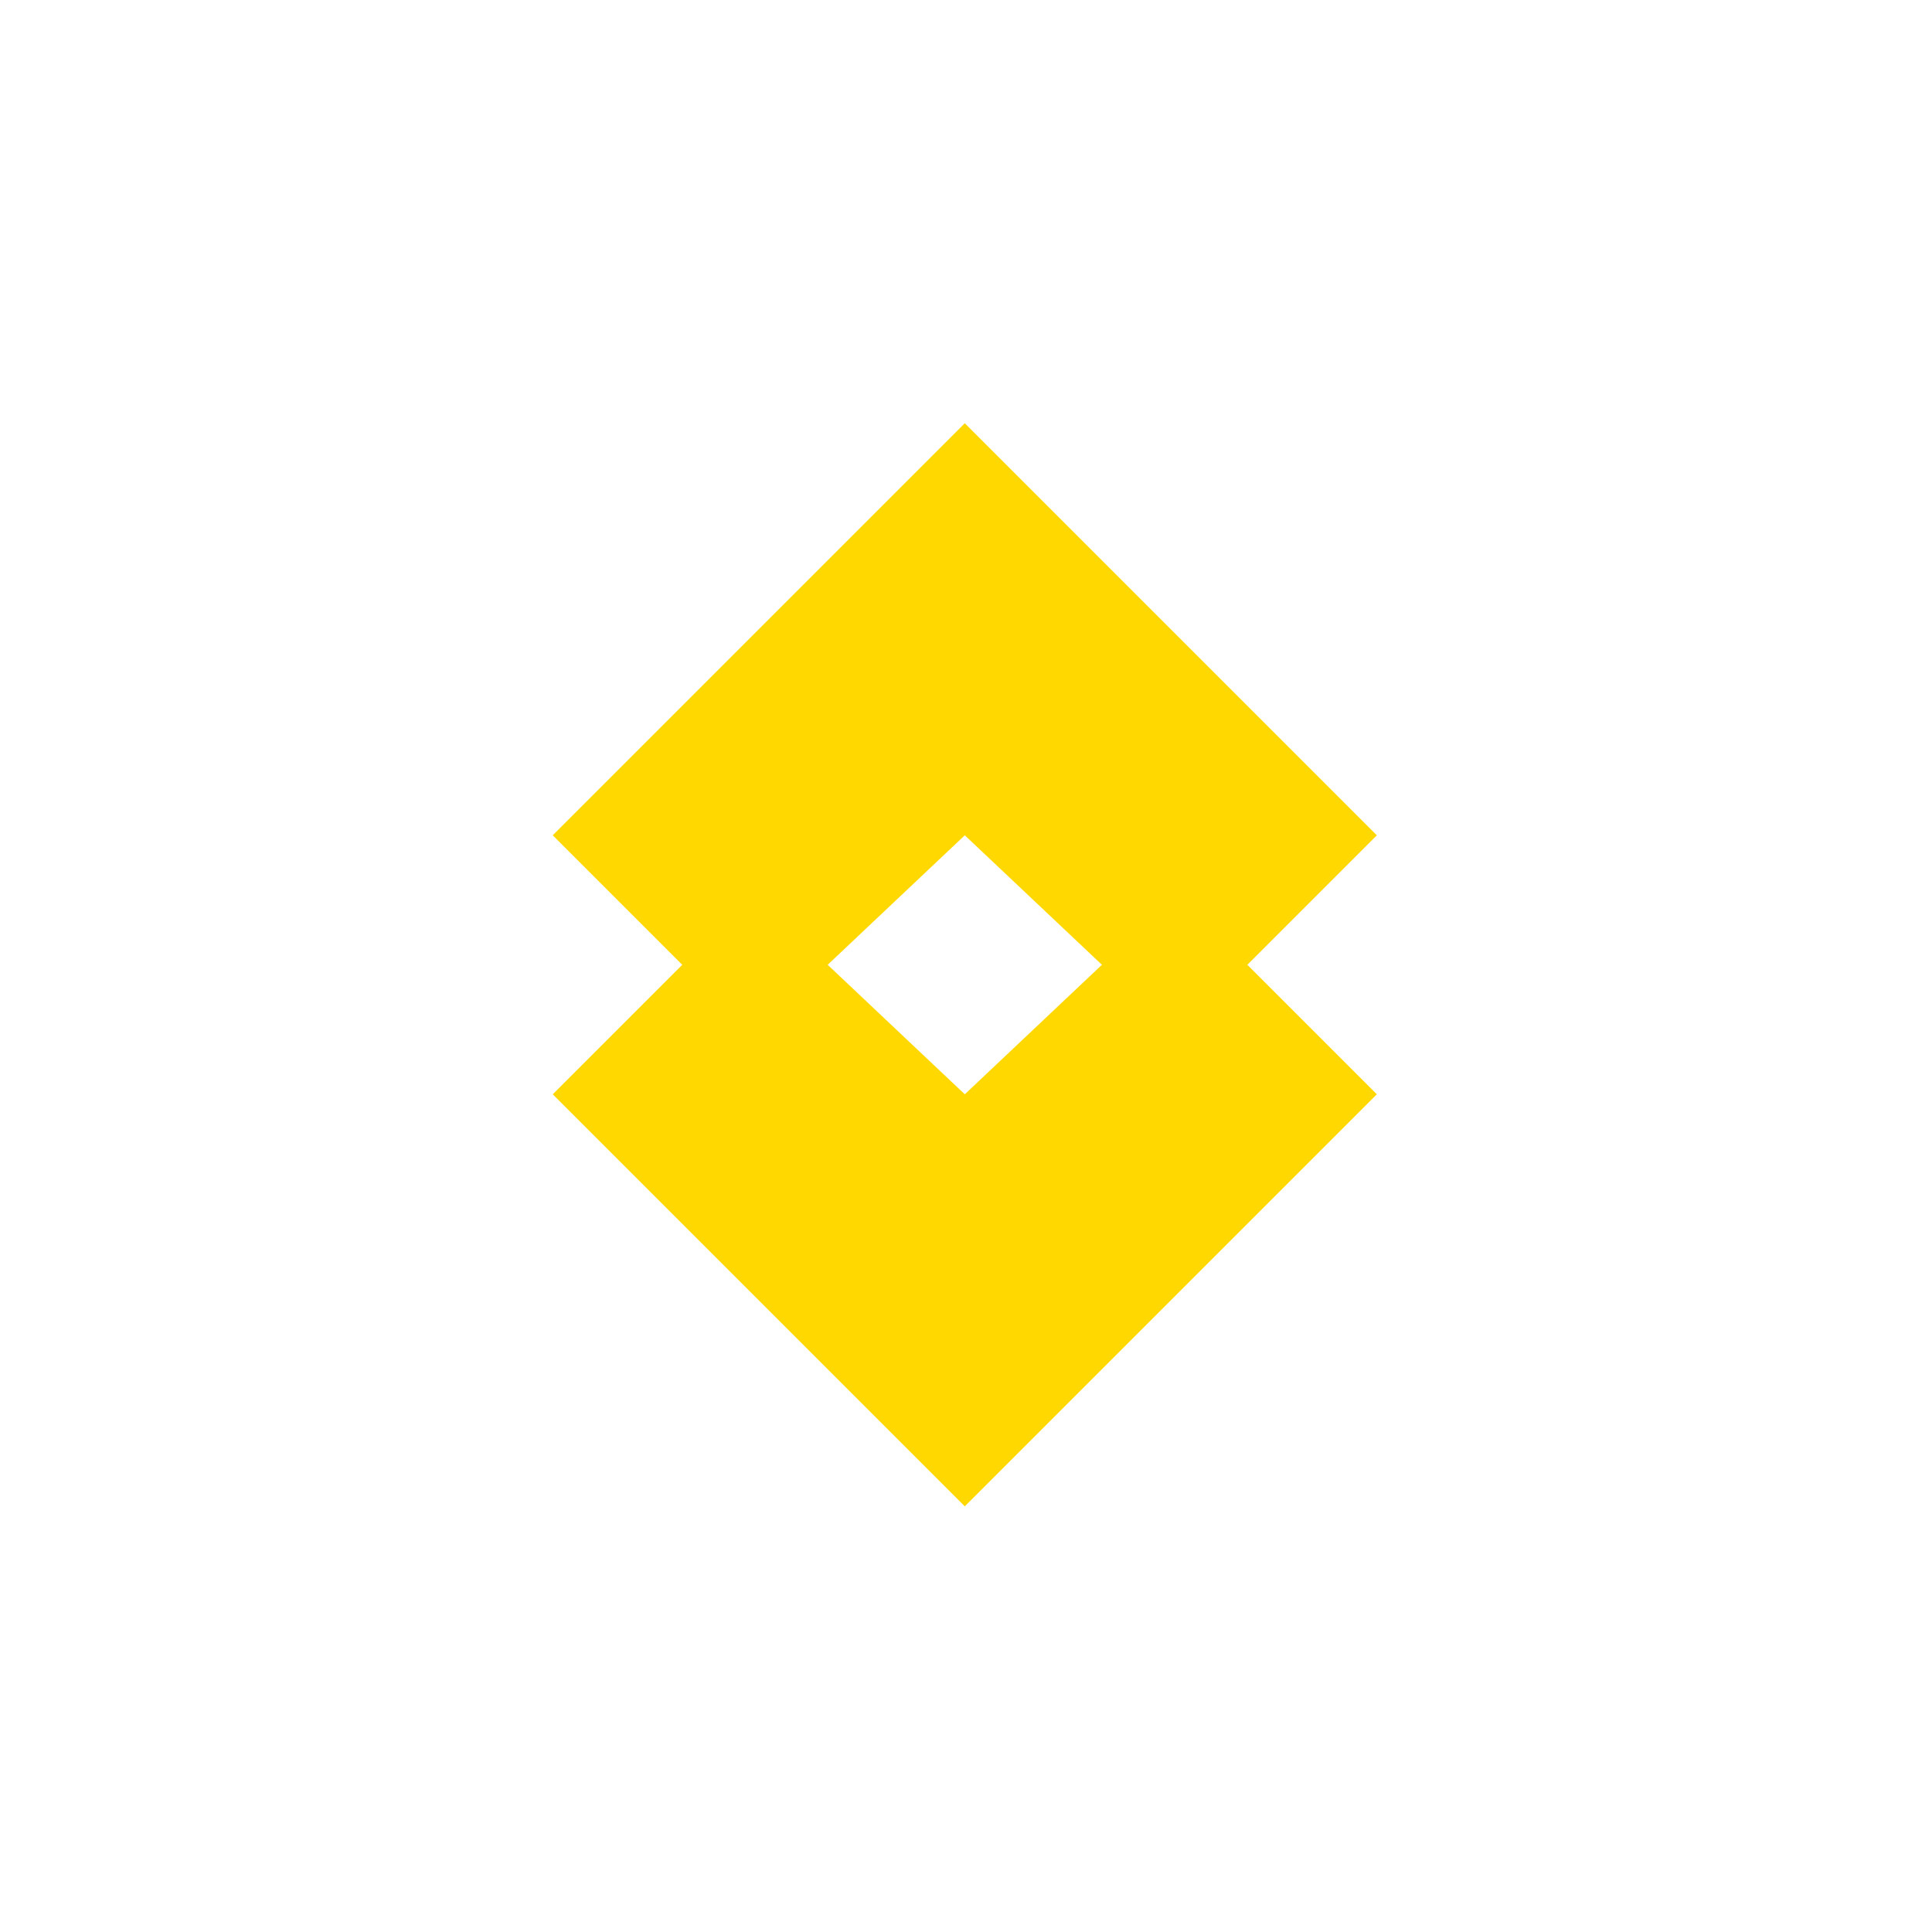 <?xml version="1.0" encoding="UTF-8"?>
<svg width="128" height="128" viewBox="0 0 128 128" xmlns="http://www.w3.org/2000/svg">
  <rect width="128" height="128" fill="white"/>
  <g transform="translate(14, 14) scale(0.78)">
    <path fill="#FFD800" d="M64 18 L99 53 L82 70 L64 53 L46 70 L29 53 Z"/>
    <path fill="#FFD800" d="M64 110 L29 75 L46 58 L64 75 L82 58 L99 75 Z"/>
  </g>
</svg>
